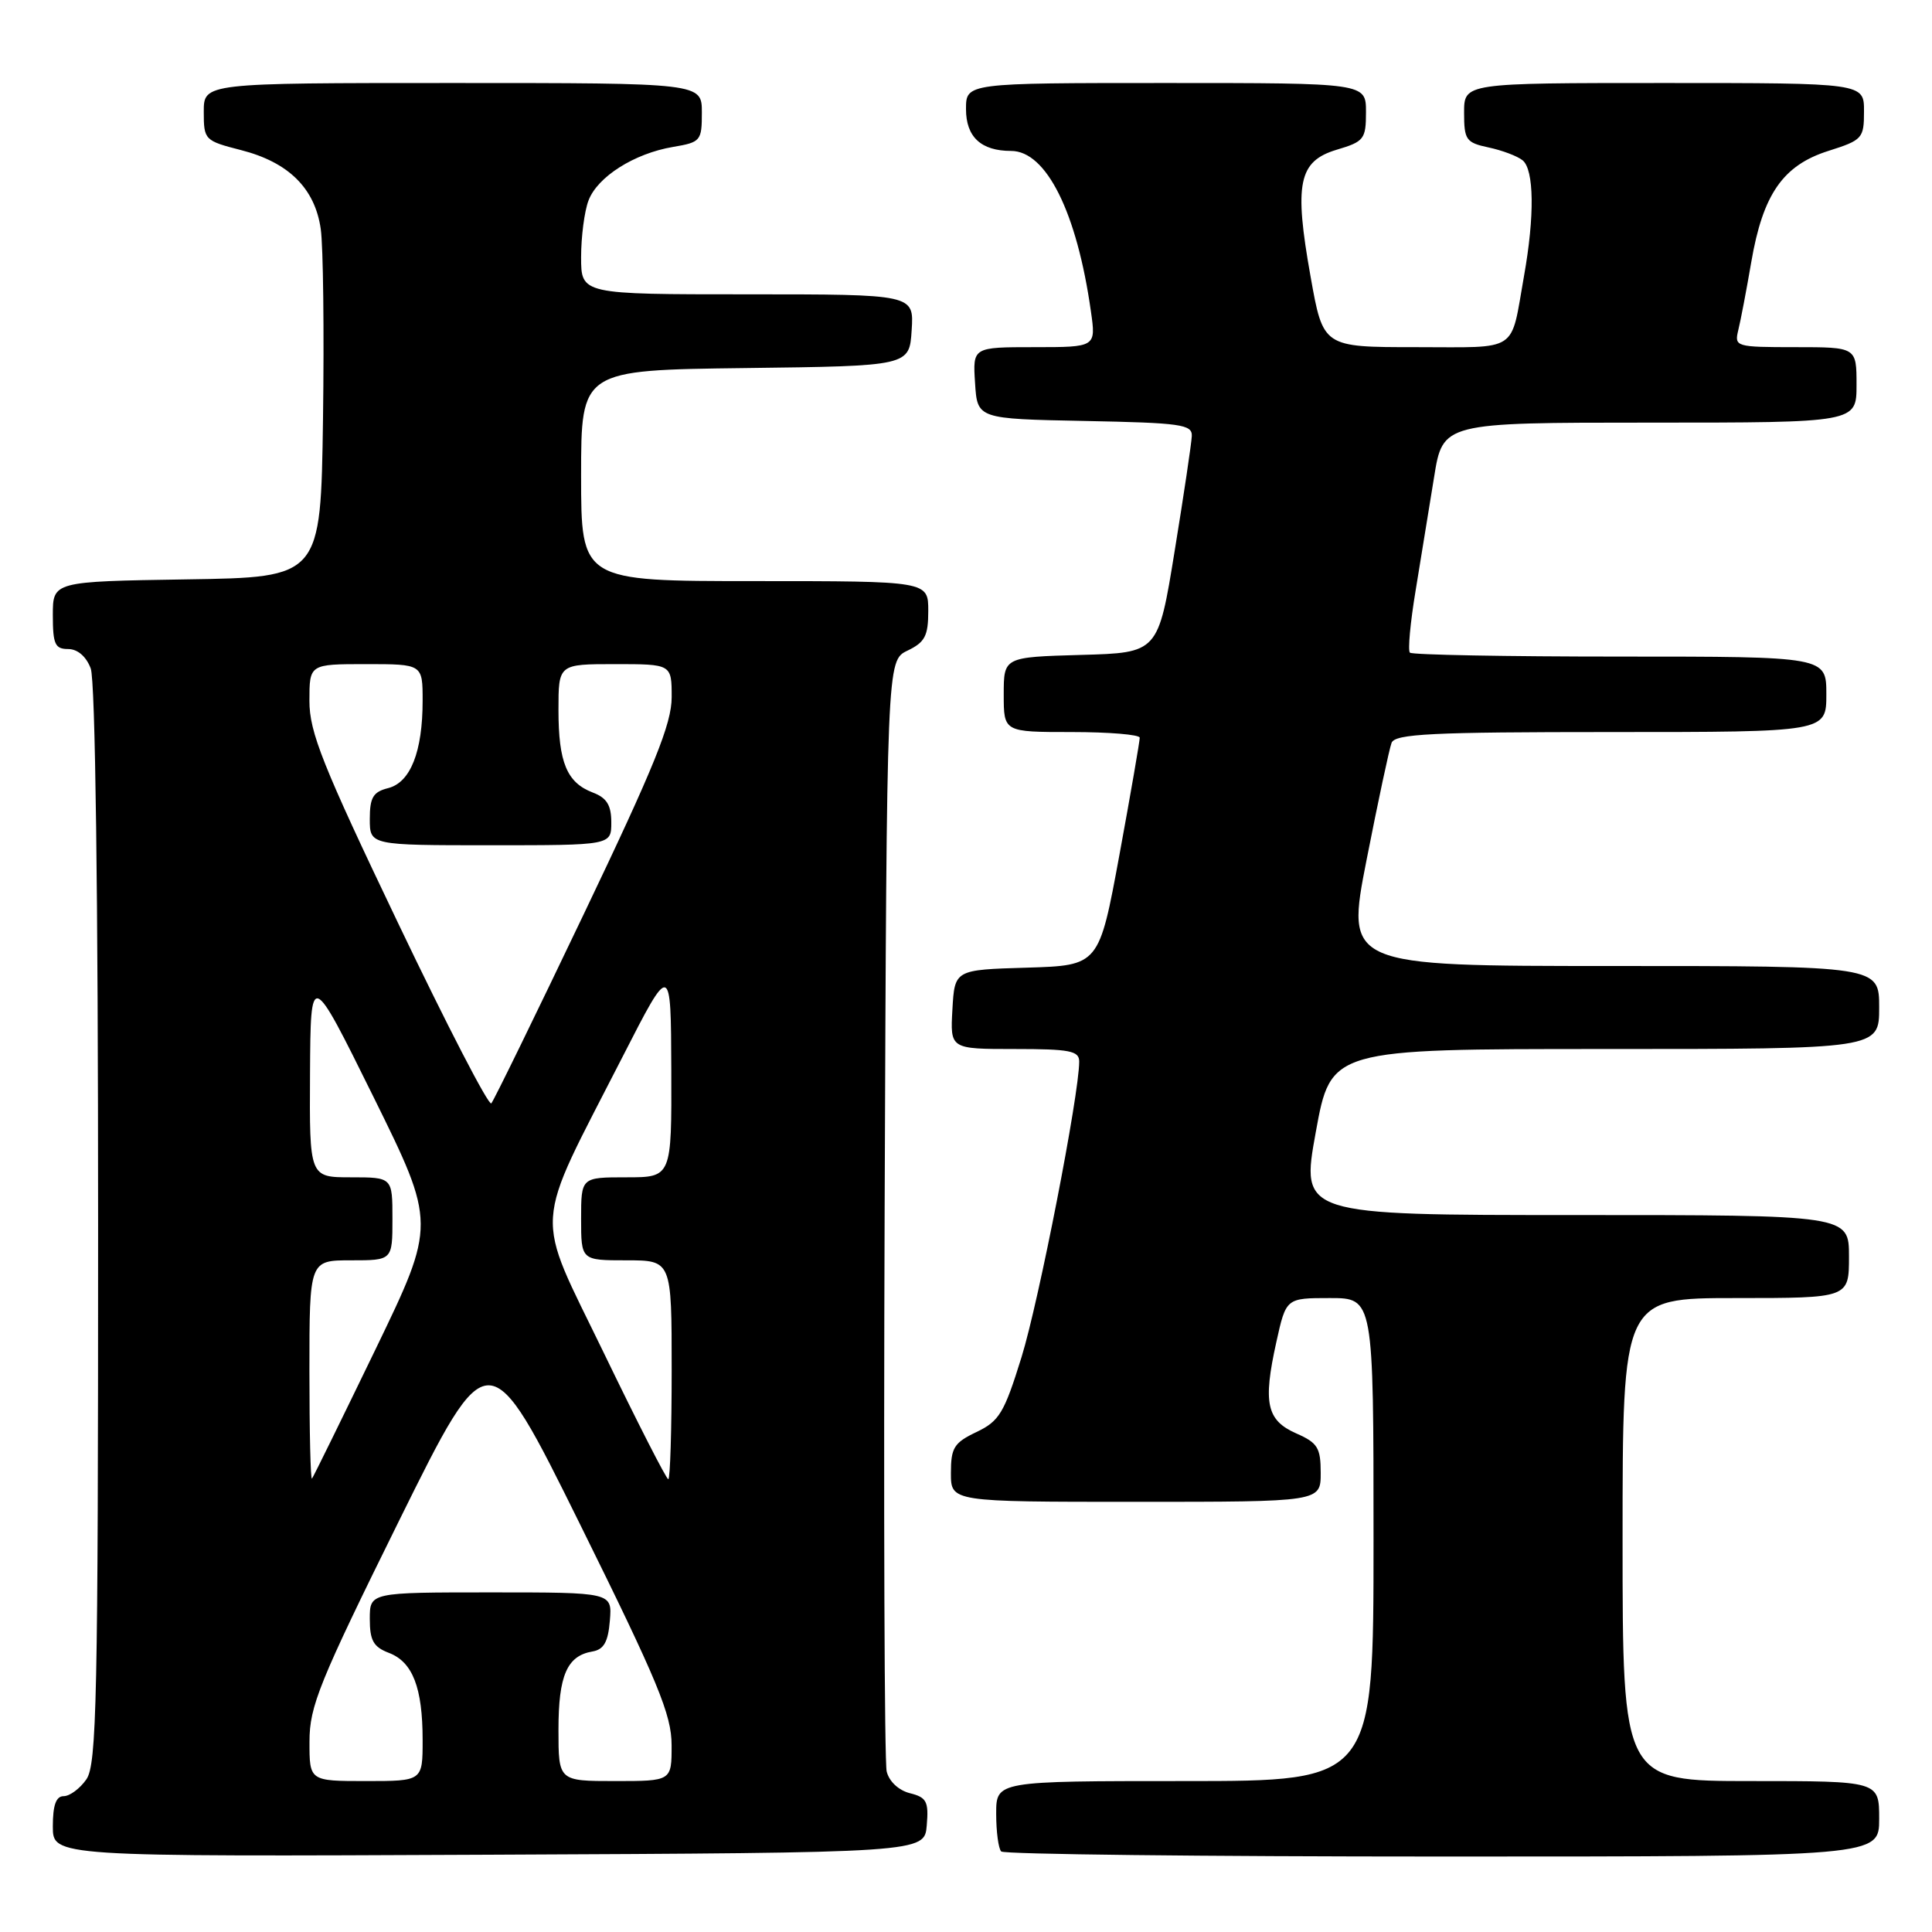 <?xml version="1.0" encoding="UTF-8" standalone="no"?>
<!DOCTYPE svg PUBLIC "-//W3C//DTD SVG 1.1//EN" "http://www.w3.org/Graphics/SVG/1.1/DTD/svg11.dtd" >
<svg xmlns="http://www.w3.org/2000/svg" xmlns:xlink="http://www.w3.org/1999/xlink" version="1.1" viewBox="0 0 256 256">
 <g >
 <path fill="currentColor"
d=" M 122.80 241.87 C 123.07 238.71 122.78 238.16 120.57 237.61 C 119.07 237.23 117.81 236.05 117.49 234.73 C 117.19 233.51 117.07 199.88 117.22 160.01 C 117.50 87.53 117.50 87.53 120.25 86.21 C 122.56 85.10 123.00 84.26 123.00 80.95 C 123.00 77.00 123.00 77.00 100.00 77.00 C 77.00 77.00 77.00 77.00 77.00 63.02 C 77.00 49.04 77.00 49.04 98.75 48.77 C 120.50 48.50 120.50 48.50 120.80 43.75 C 121.11 39.00 121.11 39.00 99.05 39.00 C 77.00 39.00 77.00 39.00 77.00 34.07 C 77.00 31.35 77.44 27.98 77.98 26.57 C 79.17 23.42 84.04 20.34 89.17 19.47 C 92.85 18.85 93.00 18.67 93.00 14.91 C 93.00 11.00 93.00 11.00 60.00 11.00 C 27.00 11.00 27.00 11.00 27.00 14.81 C 27.00 18.54 27.11 18.65 31.94 19.89 C 38.24 21.50 41.73 24.95 42.50 30.34 C 42.83 32.63 42.96 43.95 42.80 55.50 C 42.50 76.50 42.50 76.50 24.75 76.77 C 7.00 77.05 7.00 77.05 7.00 81.52 C 7.00 85.35 7.29 86.00 9.02 86.00 C 10.28 86.00 11.42 86.98 12.02 88.57 C 12.63 90.14 13.00 118.49 13.00 162.34 C 13.00 225.18 12.82 233.82 11.44 235.78 C 10.59 237.00 9.24 238.00 8.44 238.00 C 7.43 238.00 7.00 239.18 7.00 242.01 C 7.00 246.02 7.00 246.02 64.75 245.76 C 122.50 245.50 122.50 245.50 122.80 241.87 Z  M 249.00 241.00 C 249.00 236.00 249.00 236.00 232.00 236.00 C 215.00 236.00 215.00 236.00 215.00 204.00 C 215.00 172.00 215.00 172.00 230.00 172.00 C 245.00 172.00 245.00 172.00 245.00 166.50 C 245.00 161.00 245.00 161.00 208.68 161.00 C 172.35 161.00 172.35 161.00 174.35 150.00 C 176.35 139.00 176.35 139.00 212.67 139.00 C 249.00 139.00 249.00 139.00 249.00 133.50 C 249.00 128.00 249.00 128.00 213.66 128.00 C 178.32 128.00 178.32 128.00 181.08 113.93 C 182.60 106.19 184.09 99.21 184.39 98.43 C 184.85 97.24 189.67 97.00 213.47 97.00 C 242.00 97.00 242.00 97.00 242.00 92.00 C 242.00 87.00 242.00 87.00 214.67 87.00 C 199.63 87.00 187.10 86.77 186.82 86.48 C 186.53 86.20 186.87 82.49 187.58 78.23 C 188.28 73.98 189.38 67.24 190.02 63.25 C 191.18 56.00 191.18 56.00 218.59 56.00 C 246.00 56.00 246.00 56.00 246.00 51.00 C 246.00 46.00 246.00 46.00 237.89 46.00 C 229.99 46.00 229.80 45.94 230.33 43.75 C 230.64 42.51 231.41 38.46 232.05 34.74 C 233.59 25.74 236.25 21.91 242.26 20.00 C 246.79 18.56 246.99 18.34 246.99 14.75 C 247.00 11.00 247.00 11.00 220.50 11.00 C 194.00 11.00 194.00 11.00 194.00 14.92 C 194.00 18.53 194.25 18.90 197.25 19.54 C 199.04 19.92 201.06 20.68 201.75 21.24 C 203.28 22.47 203.36 28.63 201.94 36.57 C 200.11 46.87 201.43 46.00 187.60 46.00 C 175.32 46.00 175.32 46.00 173.66 36.66 C 171.45 24.30 172.06 21.36 177.12 19.84 C 180.75 18.76 181.00 18.44 181.00 14.84 C 181.00 11.00 181.00 11.00 154.50 11.00 C 128.00 11.00 128.00 11.00 128.00 14.46 C 128.00 18.15 130.00 20.00 133.98 20.00 C 138.64 20.00 142.70 28.15 144.55 41.25 C 145.23 46.00 145.23 46.00 137.06 46.00 C 128.89 46.00 128.89 46.00 129.20 50.75 C 129.50 55.50 129.50 55.50 143.75 55.78 C 156.50 56.03 157.99 56.24 157.92 57.78 C 157.88 58.72 156.86 65.58 155.65 73.00 C 153.46 86.50 153.46 86.50 143.23 86.78 C 133.00 87.07 133.00 87.07 133.00 92.03 C 133.00 97.00 133.00 97.00 142.00 97.00 C 146.95 97.00 151.01 97.34 151.02 97.75 C 151.03 98.16 149.83 105.12 148.34 113.22 C 145.63 127.93 145.63 127.93 136.07 128.22 C 126.50 128.50 126.50 128.50 126.20 133.75 C 125.90 139.00 125.90 139.00 134.45 139.00 C 141.76 139.00 143.00 139.24 143.00 140.66 C 143.00 145.03 137.65 172.44 135.36 179.82 C 133.06 187.24 132.41 188.31 129.39 189.75 C 126.41 191.17 126.00 191.83 126.00 195.19 C 126.00 199.00 126.00 199.00 150.50 199.00 C 175.00 199.00 175.00 199.00 175.00 195.18 C 175.00 191.83 174.60 191.18 171.75 189.93 C 167.83 188.20 167.33 185.91 169.12 177.84 C 170.41 172.00 170.41 172.00 176.21 172.00 C 182.00 172.00 182.00 172.00 182.00 204.00 C 182.00 236.00 182.00 236.00 157.00 236.00 C 132.00 236.00 132.00 236.00 132.00 240.33 C 132.00 242.72 132.30 244.97 132.67 245.33 C 133.03 245.70 159.36 246.00 191.17 246.00 C 249.00 246.00 249.00 246.00 249.00 241.00 Z  M 41.01 230.75 C 41.01 226.07 42.30 222.91 52.88 201.50 C 64.75 177.50 64.75 177.50 76.87 202.00 C 87.20 222.89 88.99 227.20 88.99 231.25 C 89.00 236.00 89.00 236.00 81.50 236.00 C 74.00 236.00 74.00 236.00 74.00 229.19 C 74.00 222.01 75.13 219.40 78.50 218.83 C 80.01 218.57 80.58 217.57 80.81 214.74 C 81.12 211.00 81.12 211.00 65.06 211.00 C 49.00 211.00 49.00 211.00 49.00 214.52 C 49.00 217.37 49.48 218.23 51.52 219.01 C 54.68 220.21 56.00 223.61 56.00 230.57 C 56.00 236.00 56.00 236.00 48.50 236.00 C 41.00 236.00 41.00 236.00 41.01 230.75 Z  M 41.00 181.67 C 41.00 167.00 41.00 167.00 46.50 167.00 C 52.00 167.00 52.00 167.00 52.00 161.50 C 52.00 156.00 52.00 156.00 46.50 156.00 C 41.00 156.00 41.00 156.00 41.08 142.25 C 41.16 128.50 41.16 128.50 49.48 145.33 C 57.79 162.17 57.79 162.17 49.74 178.83 C 45.30 188.00 41.53 195.69 41.34 195.92 C 41.15 196.15 41.00 189.73 41.00 181.67 Z  M 80.02 179.29 C 70.72 160.07 70.50 163.51 82.51 140.00 C 88.90 127.50 88.90 127.50 88.95 141.75 C 89.00 156.00 89.00 156.00 83.00 156.00 C 77.00 156.00 77.00 156.00 77.00 161.50 C 77.00 167.00 77.00 167.00 83.00 167.00 C 89.00 167.00 89.00 167.00 89.00 181.50 C 89.00 189.47 88.80 196.00 88.55 196.00 C 88.30 196.00 84.46 188.48 80.02 179.29 Z  M 52.75 122.32 C 42.72 101.35 41.00 97.03 41.00 92.87 C 41.00 88.00 41.00 88.00 48.50 88.00 C 56.00 88.00 56.00 88.00 56.00 92.85 C 56.00 99.61 54.39 103.68 51.43 104.43 C 49.44 104.93 49.00 105.67 49.00 108.52 C 49.00 112.00 49.00 112.00 65.00 112.00 C 81.00 112.00 81.00 112.00 81.00 108.98 C 81.00 106.69 80.40 105.72 78.56 105.02 C 75.11 103.71 74.00 101.03 74.00 94.07 C 74.00 88.00 74.00 88.00 81.50 88.00 C 89.00 88.00 89.00 88.00 89.00 92.38 C 89.00 95.90 86.73 101.51 77.35 121.13 C 70.95 134.53 65.44 145.82 65.10 146.20 C 64.77 146.59 59.21 135.84 52.75 122.32 Z "/>
</g>
</svg>